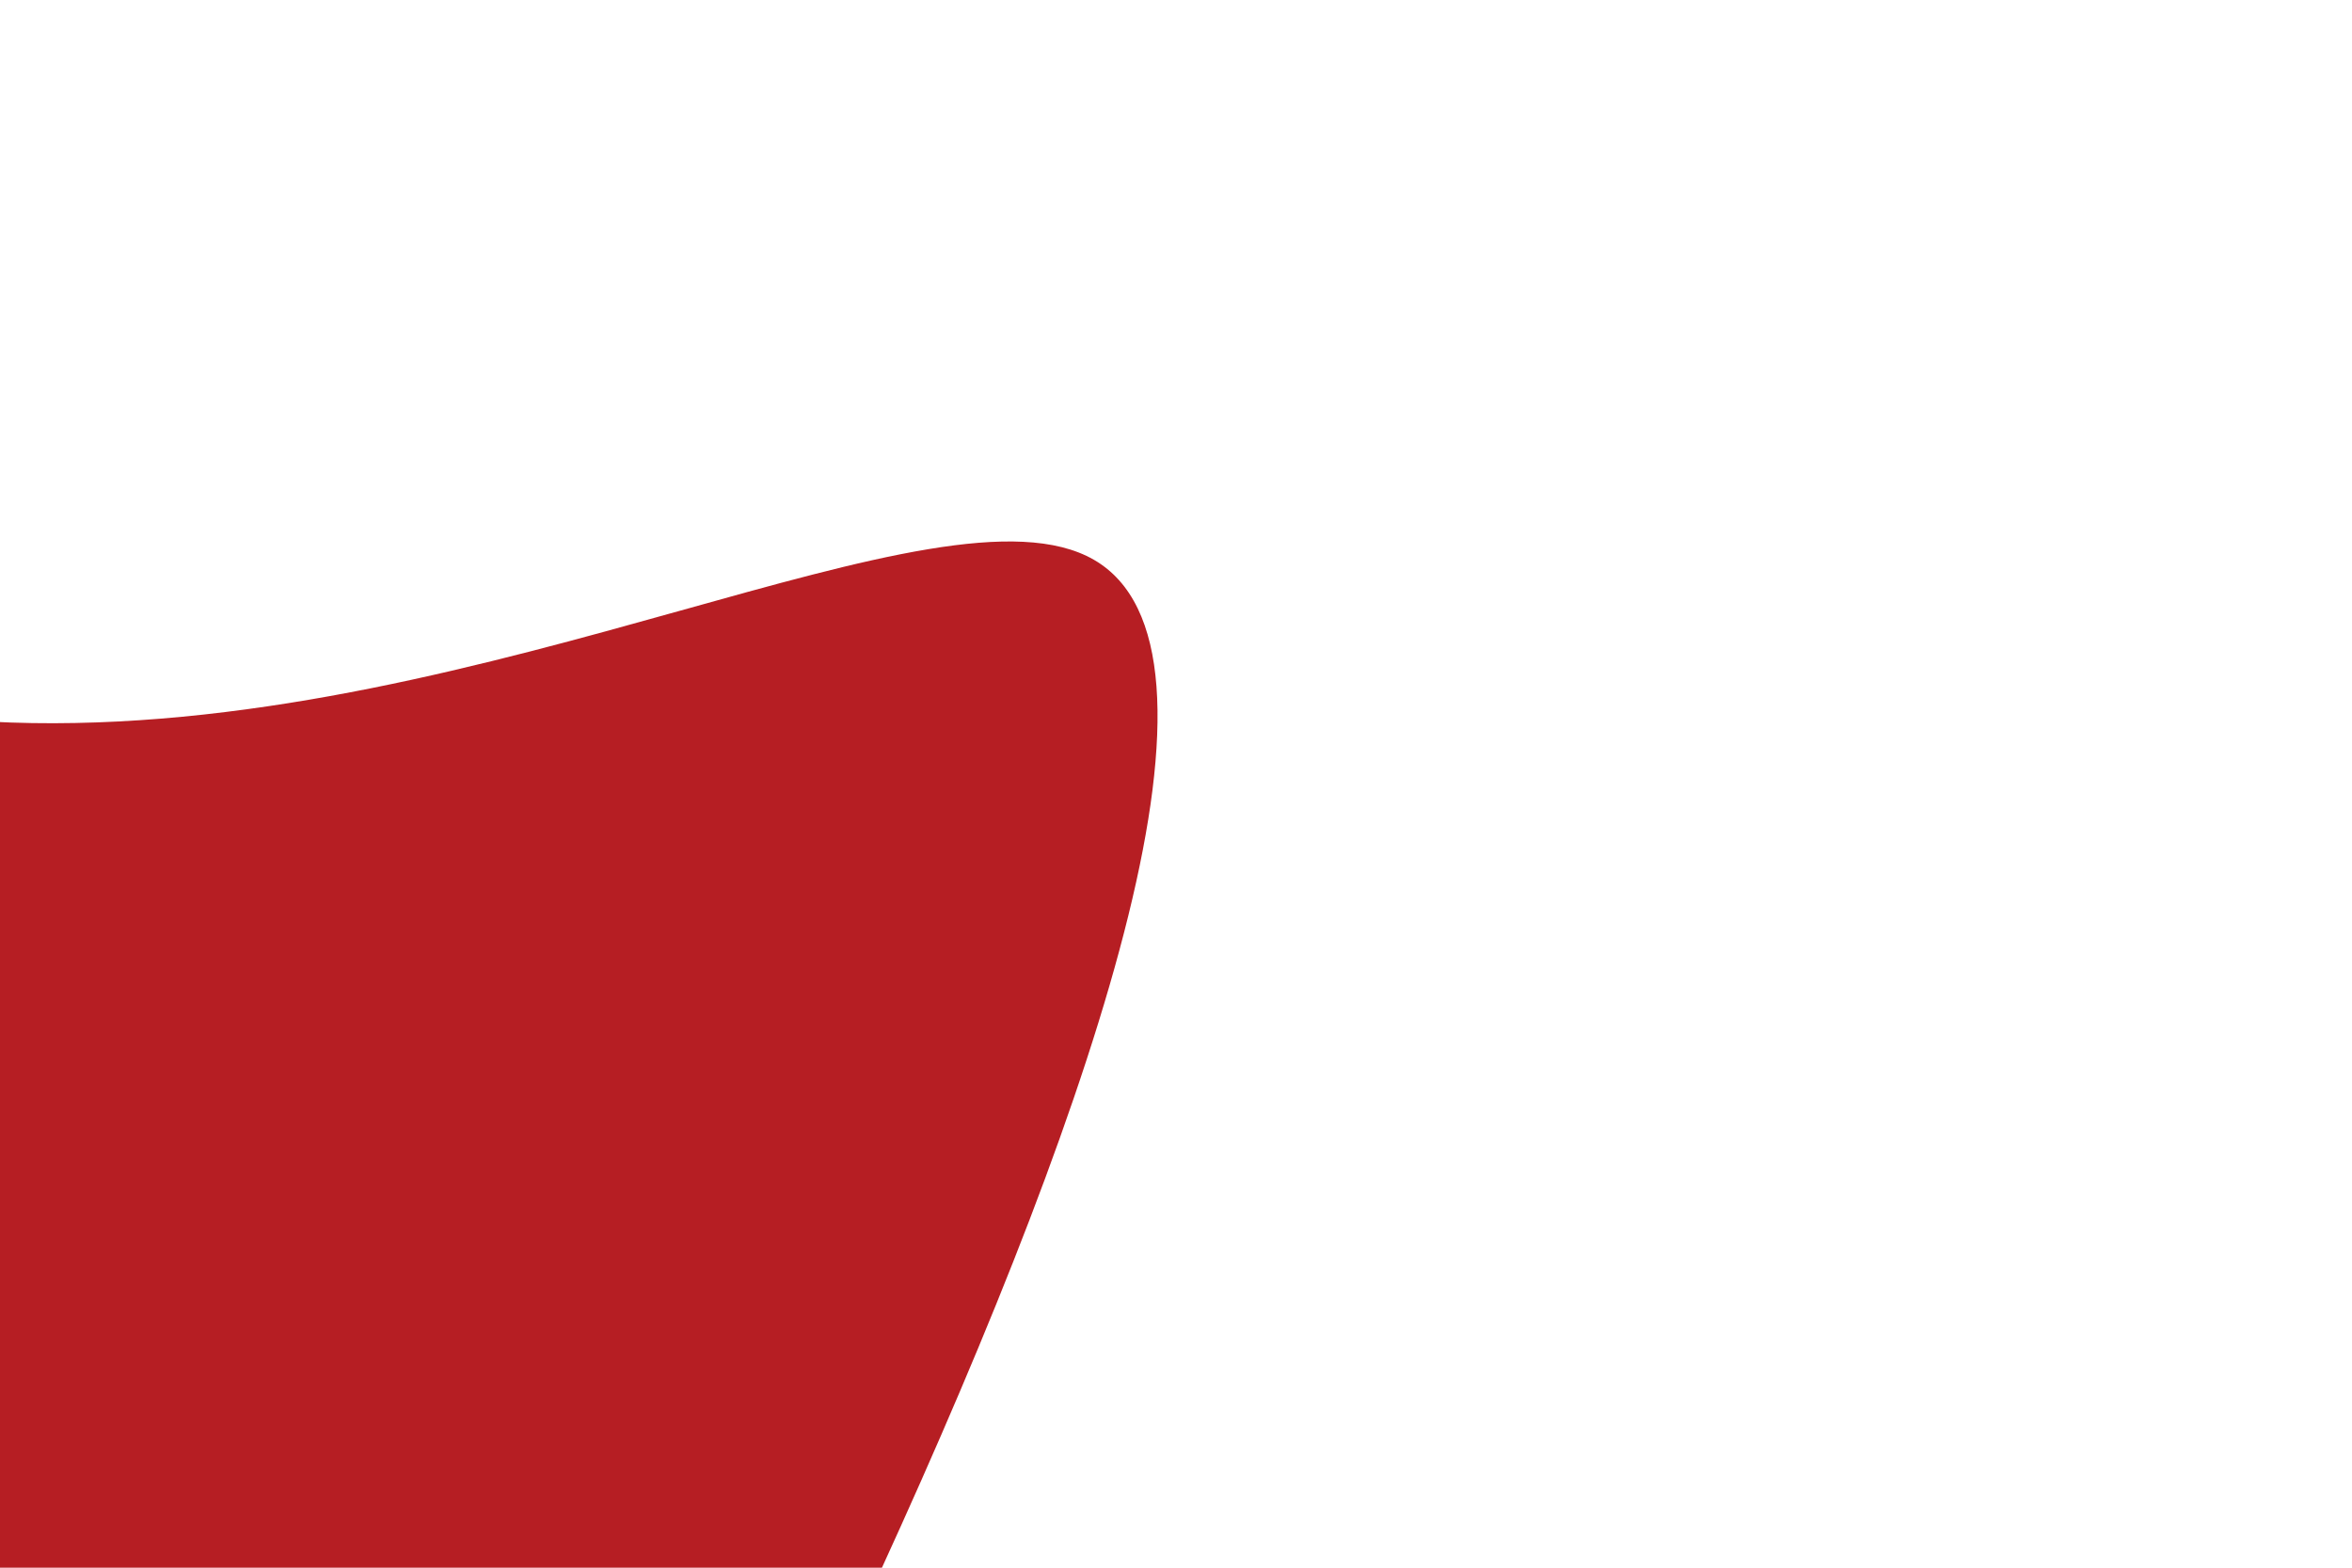<svg id="visual" viewBox="0 0 900 600" width="900" height="600" xmlns="http://www.w3.org/2000/svg" xmlns:xlink="http://www.w3.org/1999/xlink" version="1.1"><g transform="translate(17.18 378.541)"><path d="M401.4 -164.3C459.9 -130.5 405.3 36 319.6 223C233.8 410 116.9 617.5 -8.1 622.2C-133.1 626.8 -266.2 428.7 -356.8 238.8C-447.4 49 -495.7 -132.5 -429.1 -170.9C-362.6 -209.3 -181.3 -104.7 -4.9 -101.8C171.5 -99 342.9 -198 401.4 -164.3" fill="#b61e23"></path></g></svg>